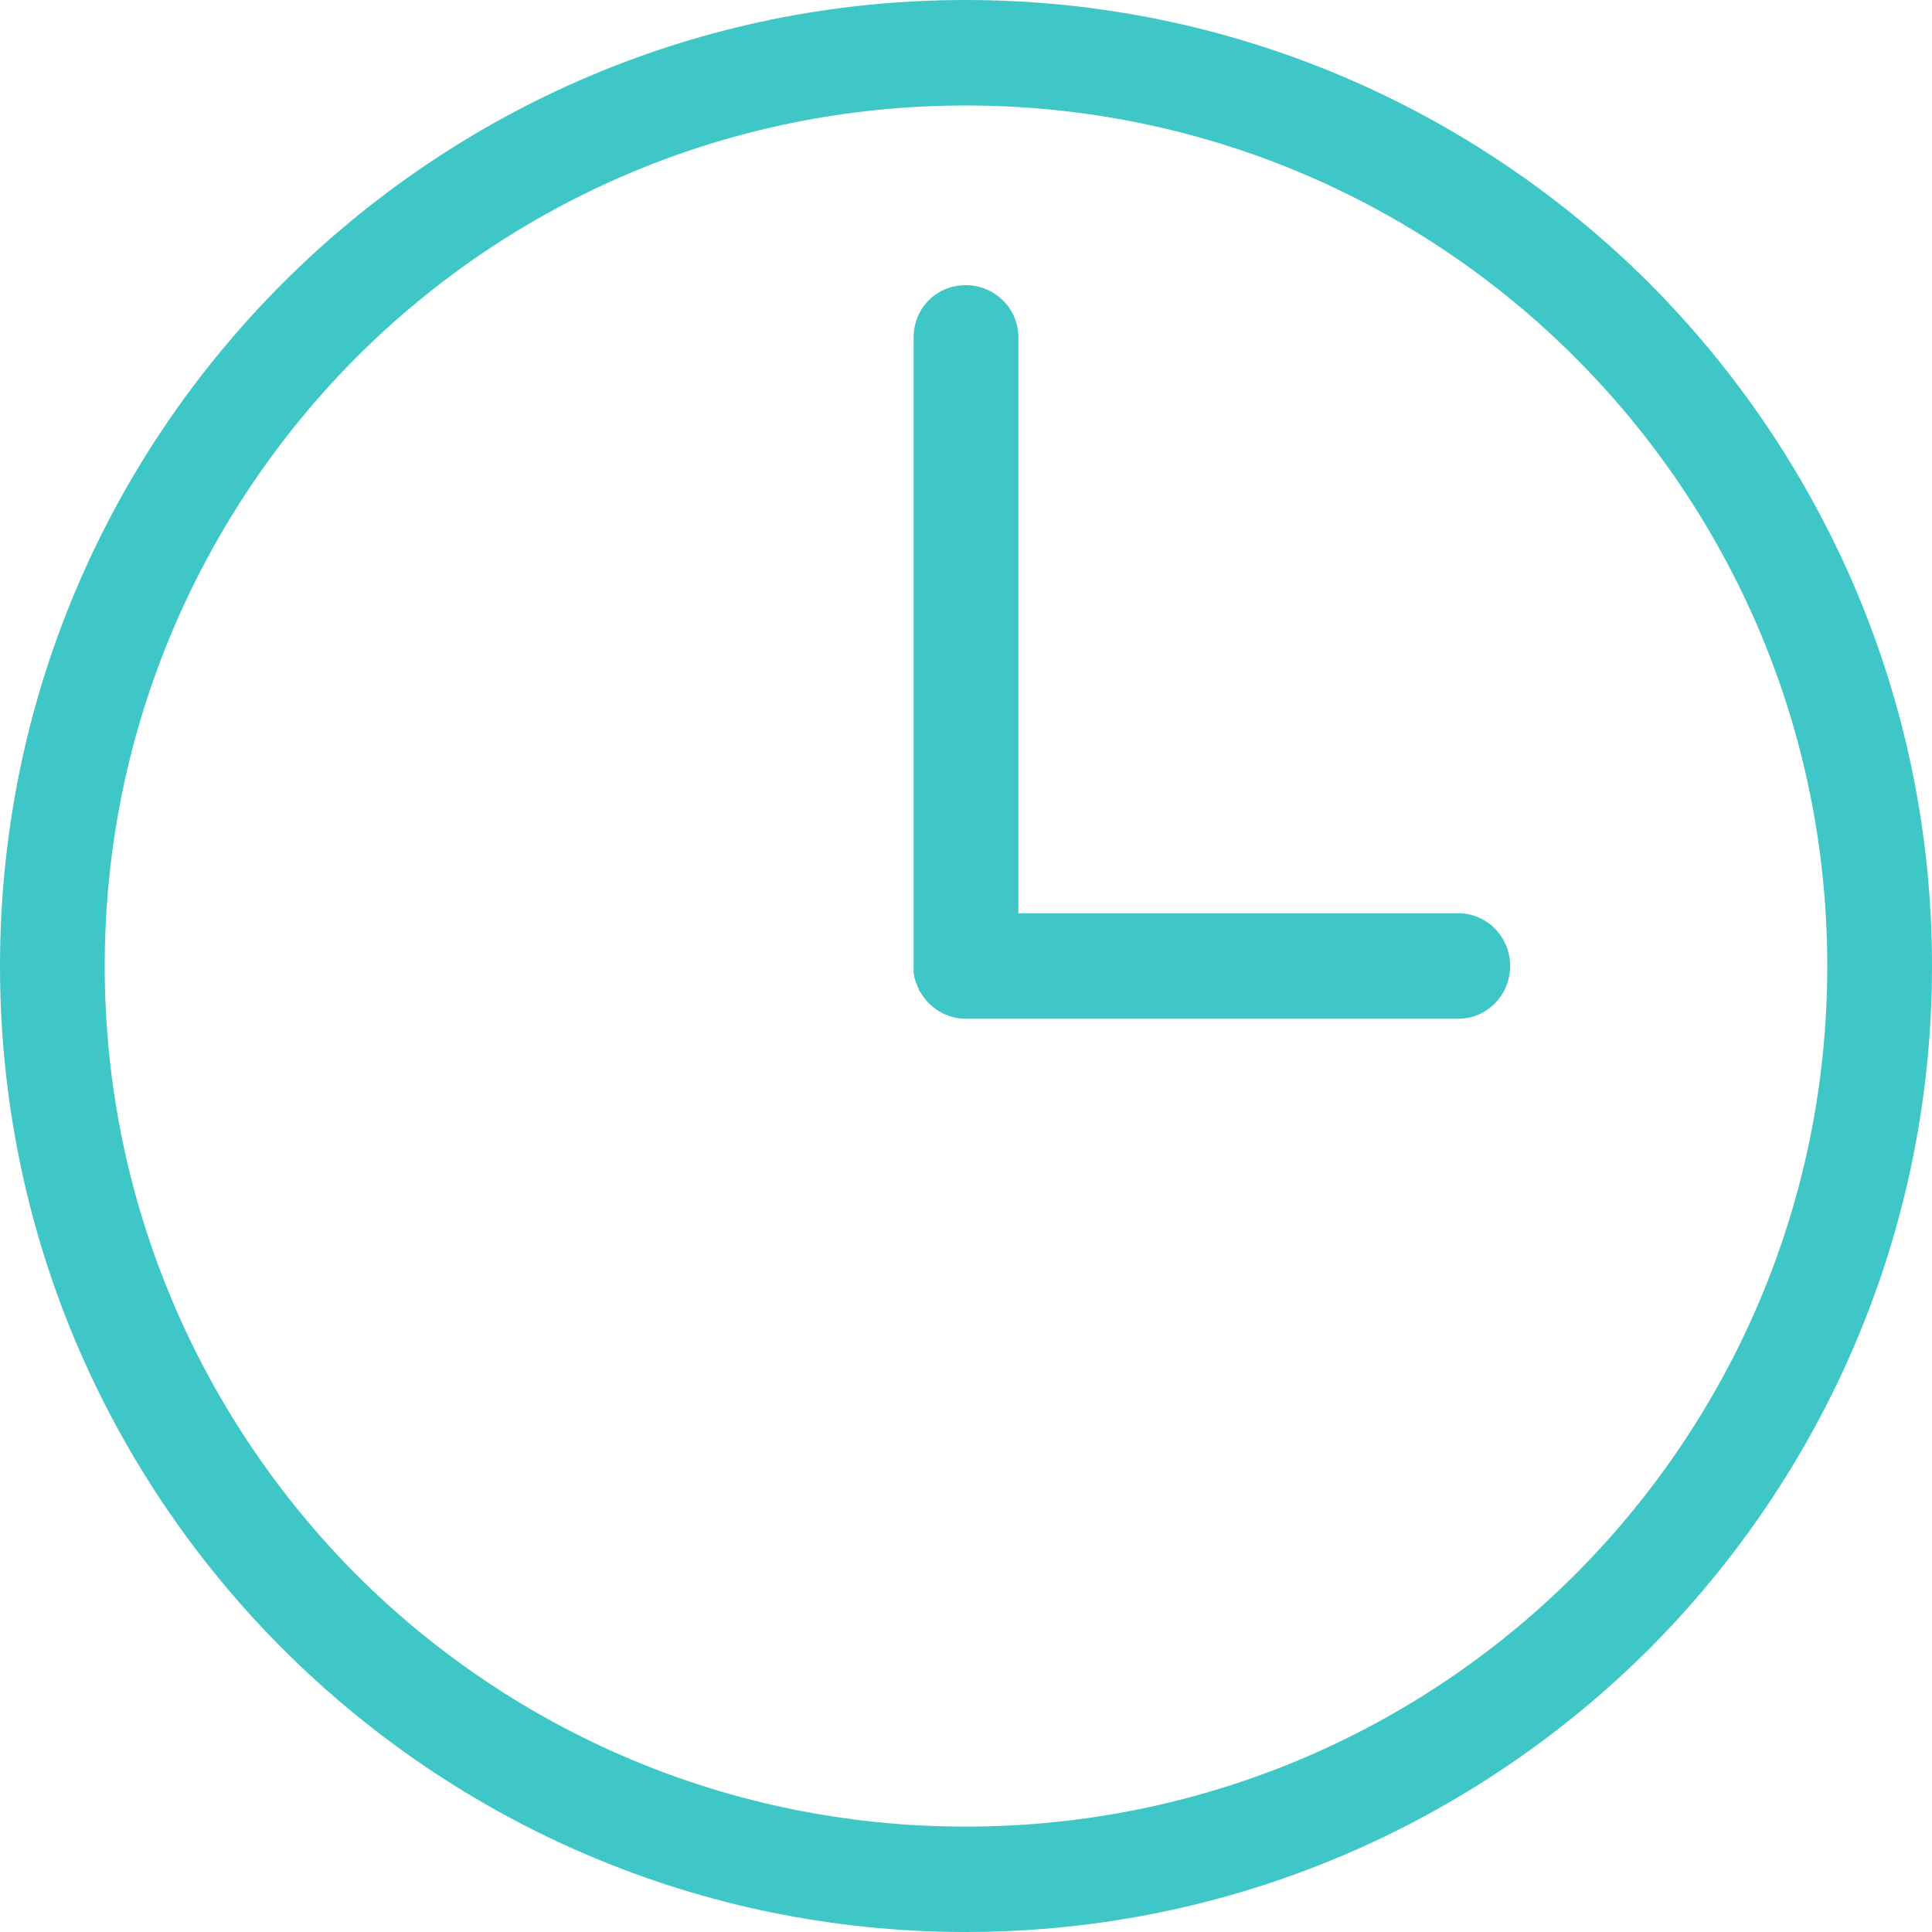 <svg width="20" height="20" viewBox="0 0 20 20" fill="none" xmlns="http://www.w3.org/2000/svg">
<path d="M9.996 0C12.757 0 15.256 1.122 17.07 2.928C18.878 4.742 20 7.241 20 10C20 12.759 18.878 15.258 17.07 17.072C15.256 18.878 12.757 20 9.996 20C7.236 20 4.737 18.878 2.93 17.072C1.115 15.258 1.84085e-10 12.76 1.84085e-10 10C1.84085e-10 7.241 1.115 4.742 2.93 2.928C4.737 1.122 7.236 0 9.996 0ZM15.095 9.454C15.395 9.454 15.633 9.7 15.633 10C15.633 10.3 15.395 10.546 15.095 10.546H10.012H9.996C9.796 10.546 9.619 10.431 9.527 10.269L9.52 10.261L9.512 10.246V10.238L9.504 10.223L9.496 10.207V10.2L9.489 10.184L9.481 10.176V10.161L9.473 10.145V10.137L9.465 10.122V10.107V10.099V10.091L9.458 10.083V10.068V10.052V10.039V10.031V10.015V10V3.49C9.458 3.19 9.696 2.952 9.996 2.952C10.296 2.952 10.542 3.19 10.542 3.49V9.454H15.095ZM16.302 3.697C14.687 2.083 12.457 1.092 9.996 1.092C7.536 1.092 5.306 2.083 3.691 3.697C2.084 5.311 1.084 7.54 1.084 10C1.084 12.46 2.084 14.689 3.691 16.303C5.306 17.917 7.536 18.909 9.996 18.909C12.457 18.909 14.687 17.917 16.302 16.303C17.916 14.689 18.916 12.46 18.916 10C18.916 7.54 17.917 5.311 16.302 3.697Z" fill="#3EC7C6"/>
</svg>
